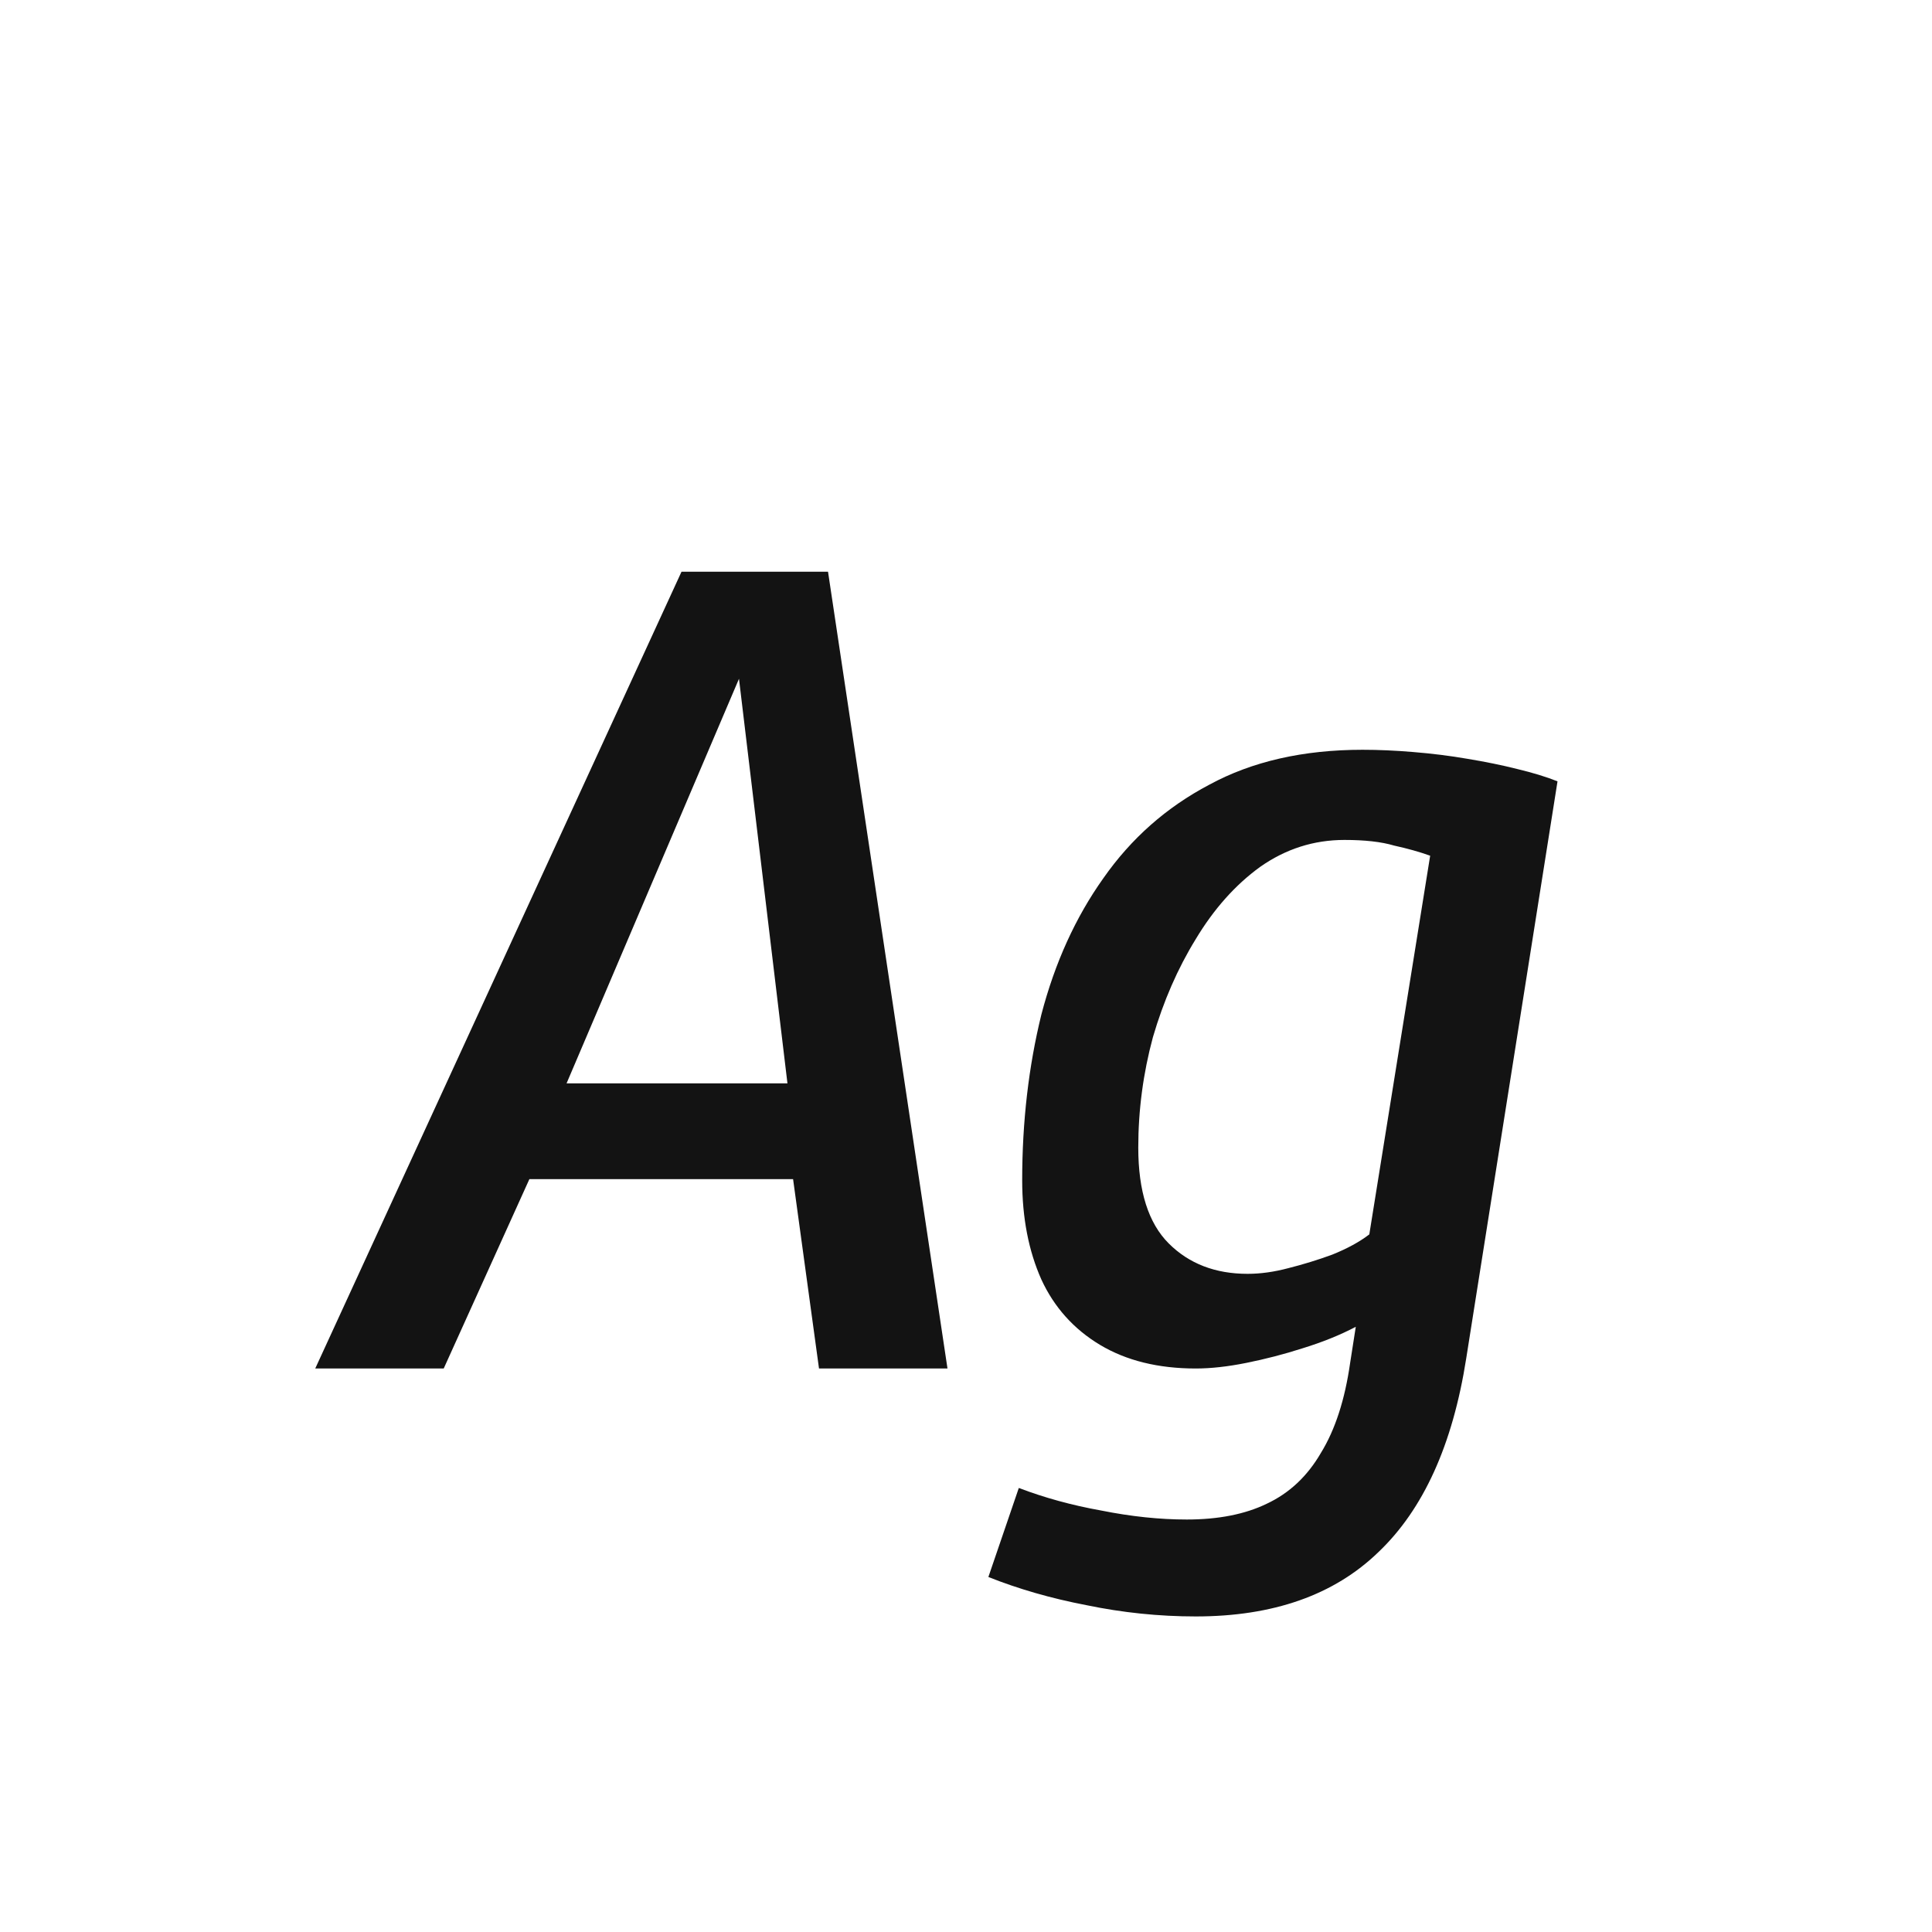 <svg width="24" height="24" viewBox="0 0 24 24" fill="none" xmlns="http://www.w3.org/2000/svg">
<path d="M3.916 17L8.466 7.102H10.286L11.77 17H10.174L9.852 14.648H6.576L5.512 17H3.916ZM7.038 13.458H9.782L9.18 8.432L7.038 13.458ZM12.278 19.59L12.656 18.484C12.974 18.605 13.314 18.699 13.678 18.764C14.052 18.839 14.406 18.876 14.742 18.876C15.134 18.876 15.466 18.811 15.736 18.68C16.016 18.549 16.24 18.339 16.408 18.05C16.586 17.761 16.707 17.387 16.772 16.93L16.842 16.482C16.646 16.585 16.427 16.673 16.184 16.748C15.951 16.823 15.718 16.883 15.484 16.93C15.251 16.977 15.041 17 14.854 17C14.388 17 13.991 16.902 13.664 16.706C13.338 16.51 13.095 16.239 12.936 15.894C12.778 15.539 12.698 15.129 12.698 14.662C12.698 13.934 12.778 13.248 12.936 12.604C13.104 11.96 13.361 11.395 13.706 10.91C14.052 10.415 14.49 10.028 15.022 9.748C15.554 9.459 16.189 9.314 16.926 9.314C17.122 9.314 17.332 9.323 17.556 9.342C17.79 9.361 18.014 9.389 18.228 9.426C18.452 9.463 18.658 9.505 18.844 9.552C19.04 9.599 19.208 9.65 19.348 9.706L18.214 16.874C18.046 17.947 17.682 18.75 17.122 19.282C16.572 19.814 15.816 20.08 14.854 20.08C14.397 20.08 13.944 20.033 13.496 19.94C13.058 19.856 12.652 19.739 12.278 19.59ZM17.766 10.63C17.636 10.583 17.486 10.541 17.318 10.504C17.16 10.457 16.954 10.434 16.702 10.434C16.32 10.434 15.97 10.546 15.652 10.77C15.344 10.994 15.078 11.293 14.854 11.666C14.63 12.03 14.453 12.436 14.322 12.884C14.201 13.332 14.14 13.789 14.14 14.256C14.14 14.797 14.266 15.194 14.518 15.446C14.77 15.698 15.097 15.824 15.498 15.824C15.657 15.824 15.825 15.801 16.002 15.754C16.189 15.707 16.371 15.651 16.548 15.586C16.735 15.511 16.889 15.427 17.01 15.334L17.766 10.63Z" fill="#131313"/>
</svg>
